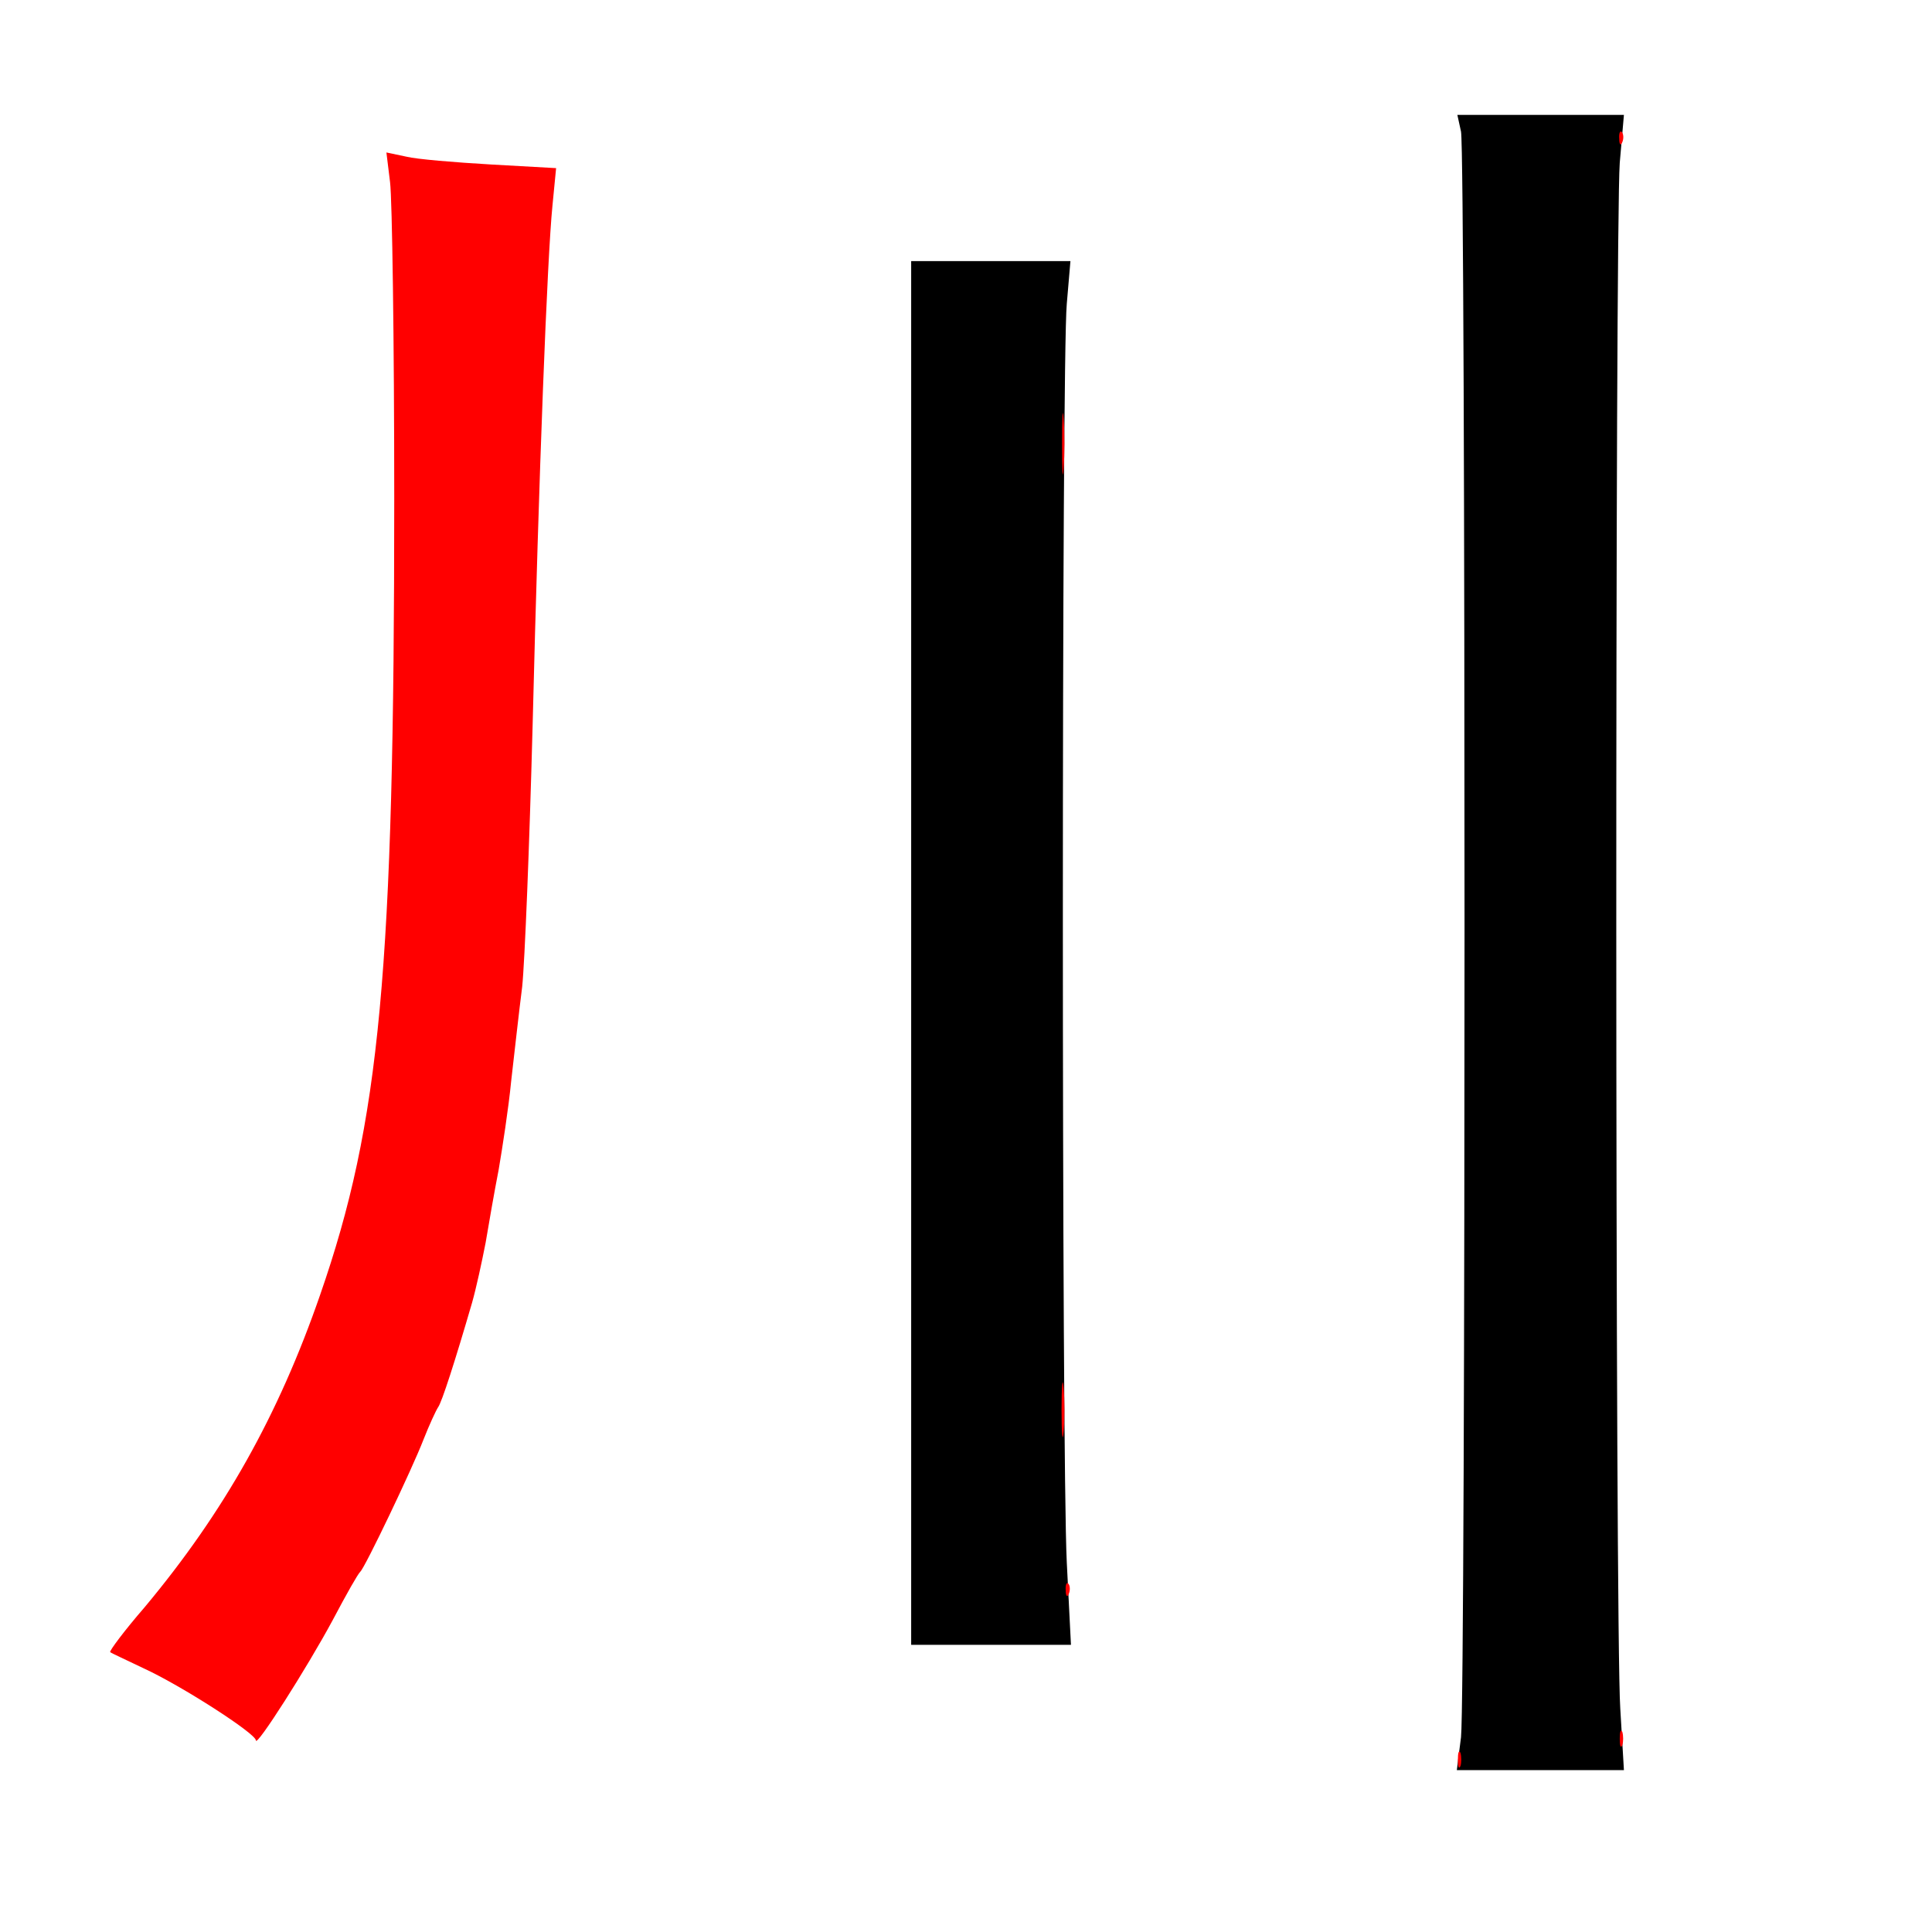 
<svg version="1.0" xmlns="http://www.w3.org/2000/svg"
 width="370pt" height="370pt" viewBox="0 0 370 370"
 preserveAspectRatio="xMidYMid meet">
<rect x="0" y="0" width="370" height="370" fill="#333333" stroke="none"/>
<g transform="translate(0,370) scale(0.1,-0.1)"
fill="#000000" stroke="none"><path fill="#ffffff" stroke="none" d="M0 1850 l0 -1850 1850 0 1850 0 0 1850
0 1850 -1850 0 -1850 0 0 -1850z"/>
<path fill="#000000" stroke="none" d="M3102 3388 c-9 -122 -9 -2809 1 -2960
l7 -118 -160 0 -160 0 8 63 c9 81 9 3032 0 3075 l-7 32 159 0 160 0 -8 -92z"/>
<path fill="#000000" stroke="none" d="M2043 3118 c-10 -109 -10 -2207 0
-2410 l8 -158 -153 0 -153 0 0 1325 0 1325 153 0 152 0 -7 -82z"/>
<path fill="#ff0000" stroke="none" d="M3107 3428 c-3 -8 -6 -5 -6 6 -1 11 2
17 5 13 3 -3 4 -12 1 -19z"/>
<path fill="#ff0000" stroke="none" d="M940 3385 l125 -7 -7 -72 c-10 -100
-26 -510 -38 -996 -6 -228 -15 -453 -20 -500 -6 -47 -15 -128 -21 -180 -5 -52
-17 -129 -24 -170 -8 -41 -19 -104 -25 -140 -7 -36 -18 -87 -26 -115 -32 -110
-58 -191 -65 -200 -4 -6 -17 -34 -28 -62 -22 -57 -112 -245 -121 -253 -5 -5
-25 -40 -53 -93 -49 -91 -147 -245 -147 -230 0 13 -143 105 -215 138 -33 16
-62 29 -64 31 -2 2 27 41 66 86 152 182 256 367 336 598 115 331 142 621 142
1525 0 303 -4 575 -8 606 l-7 57 38 -8 c20 -5 93 -11 162 -15z"/>
<path fill="#ff0000" stroke="none" d="M2037 2803 c-2 -27 -3 -5 -3 47 0 52 1
74 3 48 2 -27 2 -69 0 -95z"/>
<path fill="#ff0000" stroke="none" d="M2037 958 c-2 -24 -4 -5 -4 42 0 47 2
66 4 43 2 -24 2 -62 0 -85z"/>
<path fill="#ff0000" stroke="none" d="M2047 648 c-3 -8 -6 -5 -6 6 -1 11 2
17 5 13 3 -3 4 -12 1 -19z"/>
<path fill="#ff0000" stroke="none" d="M3107 358 c-3 -7 -5 -2 -5 12 0 14 2
19 5 13 2 -7 2 -19 0 -25z"/>
<path fill="#ff0000" stroke="none" d="M2797 318 c-3 -7 -5 -2 -5 12 0 14 2
19 5 13 2 -7 2 -19 0 -25z"/>
</g>
</svg>